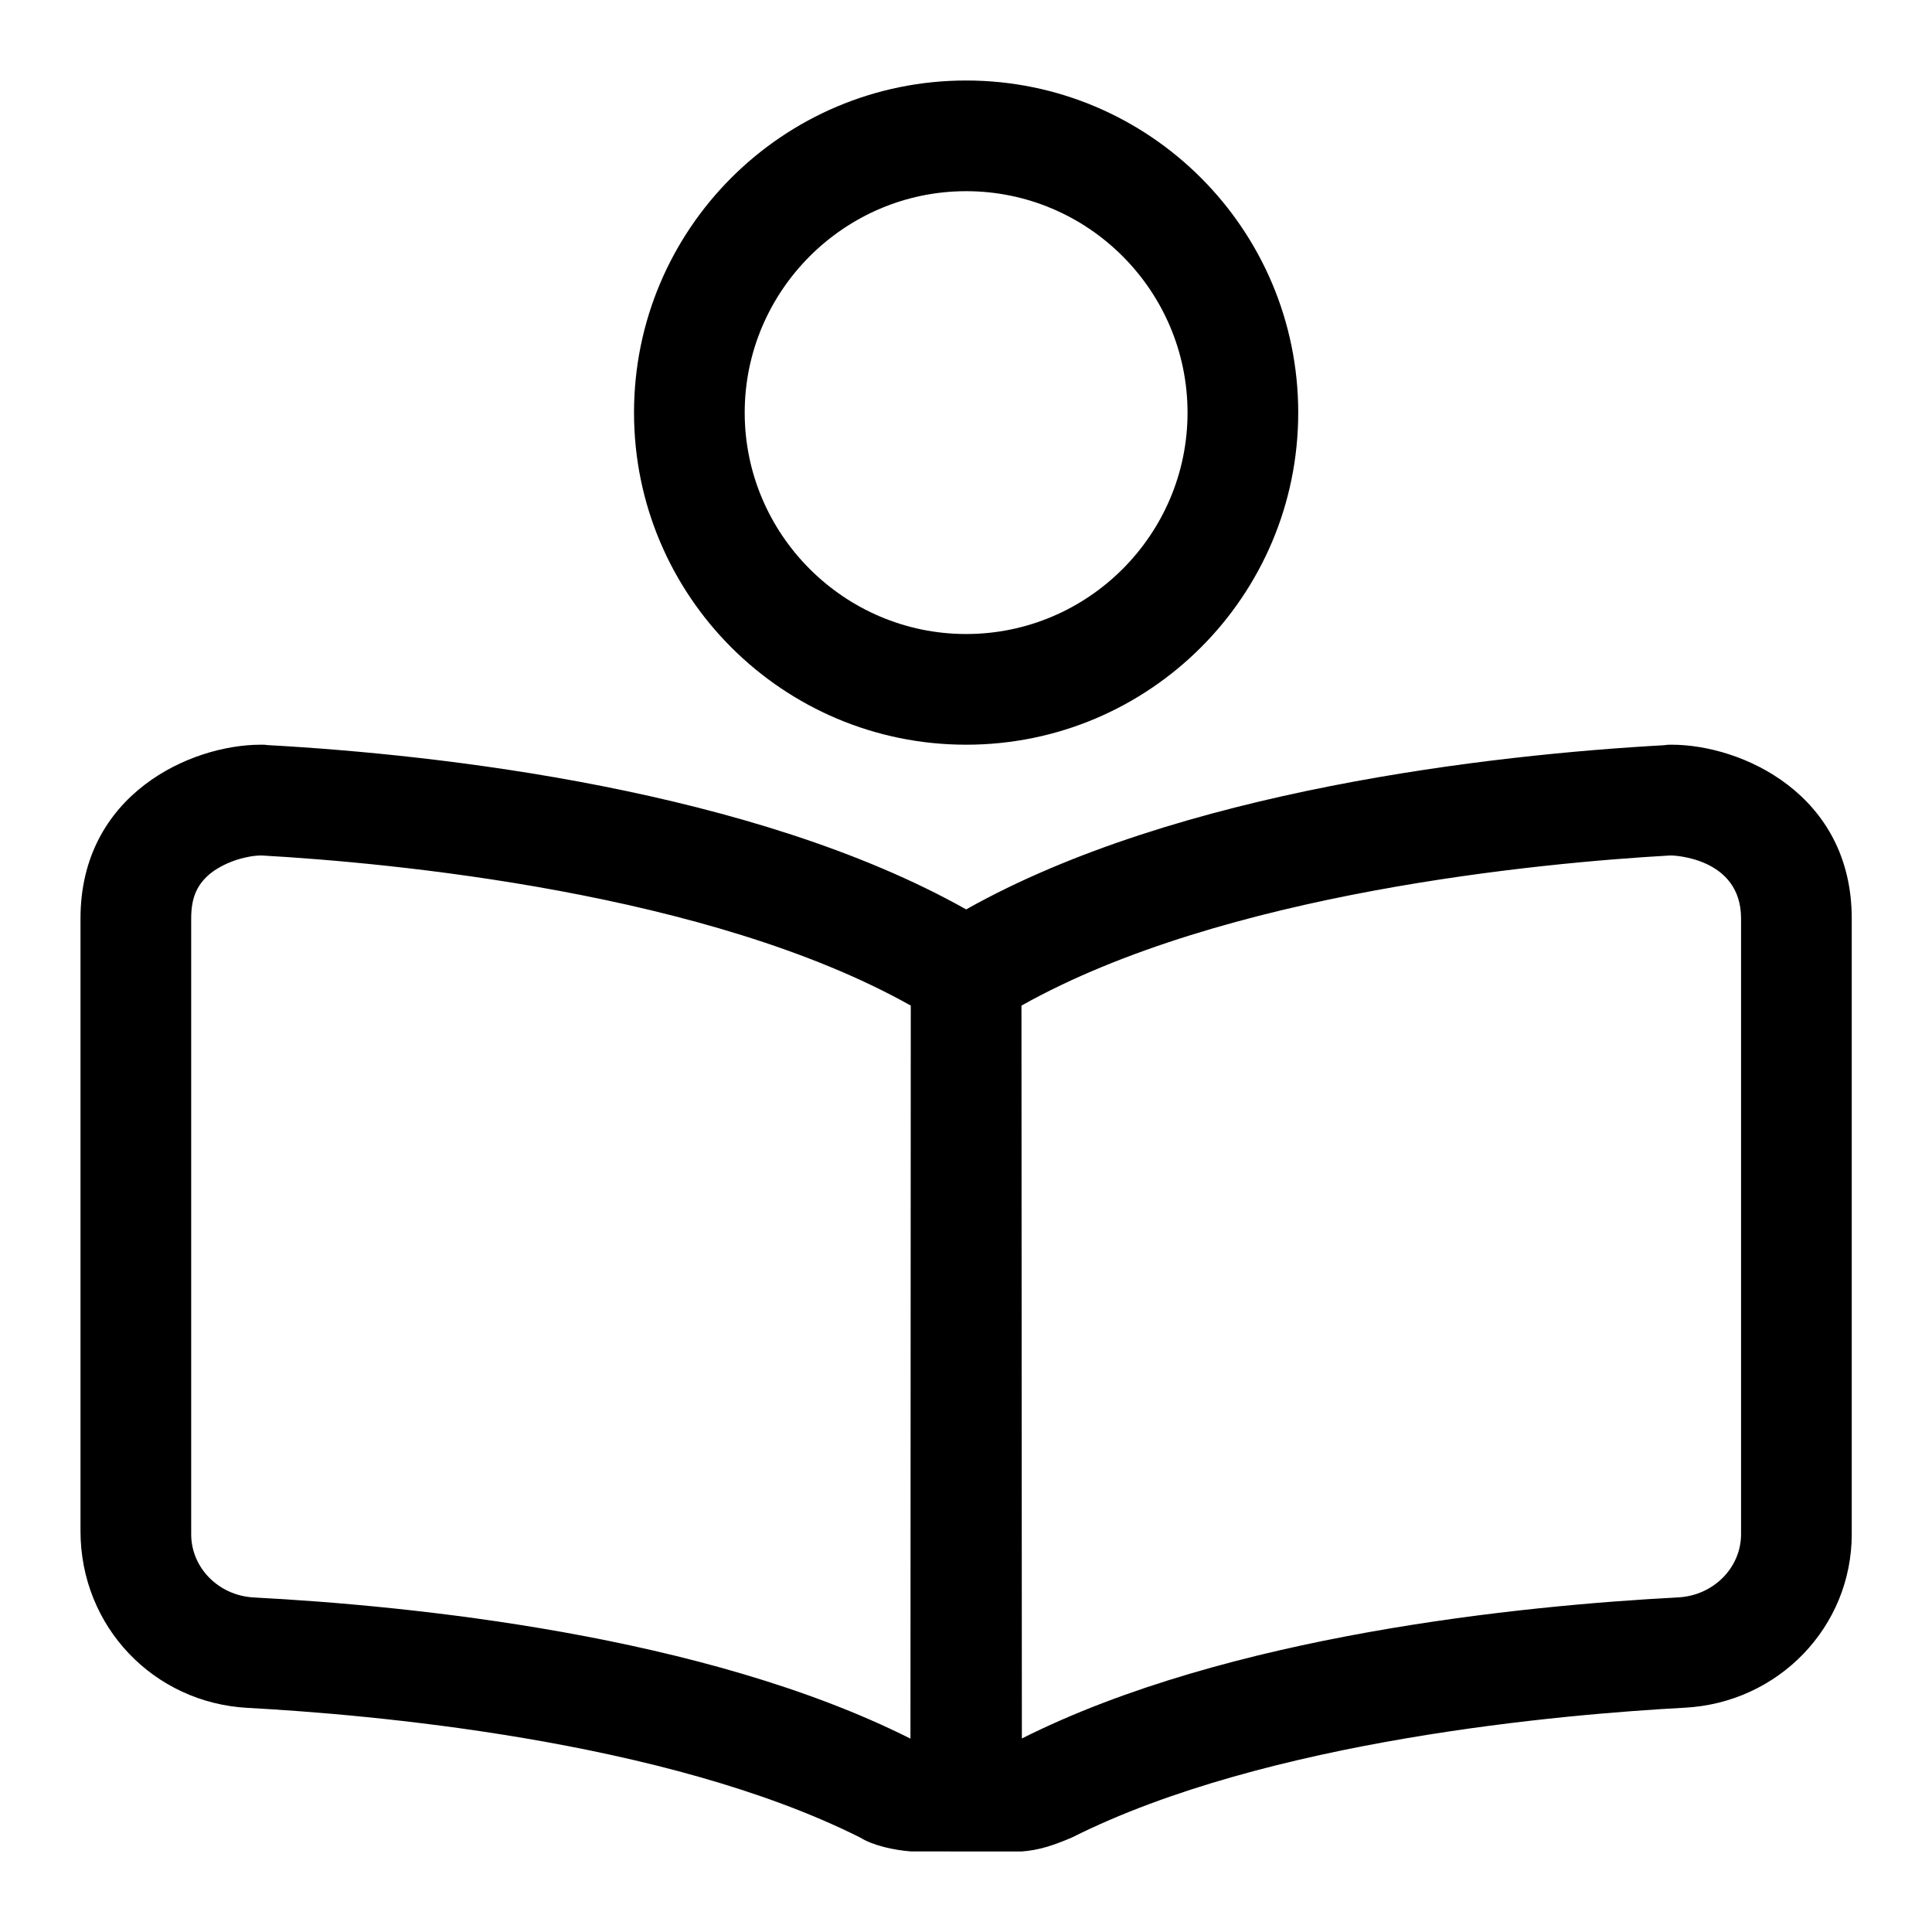 <svg width="24" height="24" viewBox="0 0 24 24" fill="none" xmlns="http://www.w3.org/2000/svg">
<path d="M20.764 9.251C20.738 9.251 20.705 9.251 20.678 9.257C18.534 9.376 14.64 9.814 12.002 11.297C9.364 9.814 5.469 9.374 3.325 9.256C3.299 9.251 3.267 9.251 3.24 9.251C2.364 9.251 1 9.87 1 11.409V19.02C1 20.21 1.913 21.155 3.079 21.216C4.557 21.296 8.258 21.608 10.686 22.827C10.846 22.926 11.099 22.982 11.314 22.999L12.689 23C12.904 22.984 13.08 22.927 13.318 22.825C15.746 21.606 19.446 21.294 20.924 21.214C22.092 21.155 23.003 20.21 23.003 19.058V11.409C23.003 9.87 21.641 9.251 20.764 9.251ZM11.31 21.598C11.306 21.594 11.314 21.602 11.31 21.598C8.747 20.309 5.096 19.946 3.149 19.844C2.714 19.819 2.375 19.475 2.375 19.058V11.409C2.375 11.145 2.45 10.979 2.628 10.839C2.821 10.695 3.079 10.627 3.251 10.627C4.841 10.717 8.804 11.082 11.314 12.492L11.31 21.598ZM21.628 19.058C21.628 19.472 21.29 19.816 20.855 19.843C18.91 19.945 15.259 20.307 12.694 21.596C12.688 21.602 12.699 21.596 12.694 21.596L12.689 12.492C15.199 11.082 19.161 10.717 20.747 10.627H20.763C20.773 10.627 21.628 10.648 21.628 11.409V19.058ZM12.002 9.251C14.279 9.251 16.127 7.403 16.127 5.126C16.127 2.848 14.279 1 12.002 1C9.724 1 7.876 2.848 7.876 5.126C7.876 7.403 9.724 9.251 12.002 9.251ZM12.002 2.375C13.517 2.375 14.752 3.611 14.752 5.126C14.752 6.641 13.517 7.876 12.002 7.876C10.487 7.876 9.251 6.638 9.251 5.126C9.251 3.613 10.489 2.375 12.002 2.375Z" fill="currentColor"/>
</svg>
